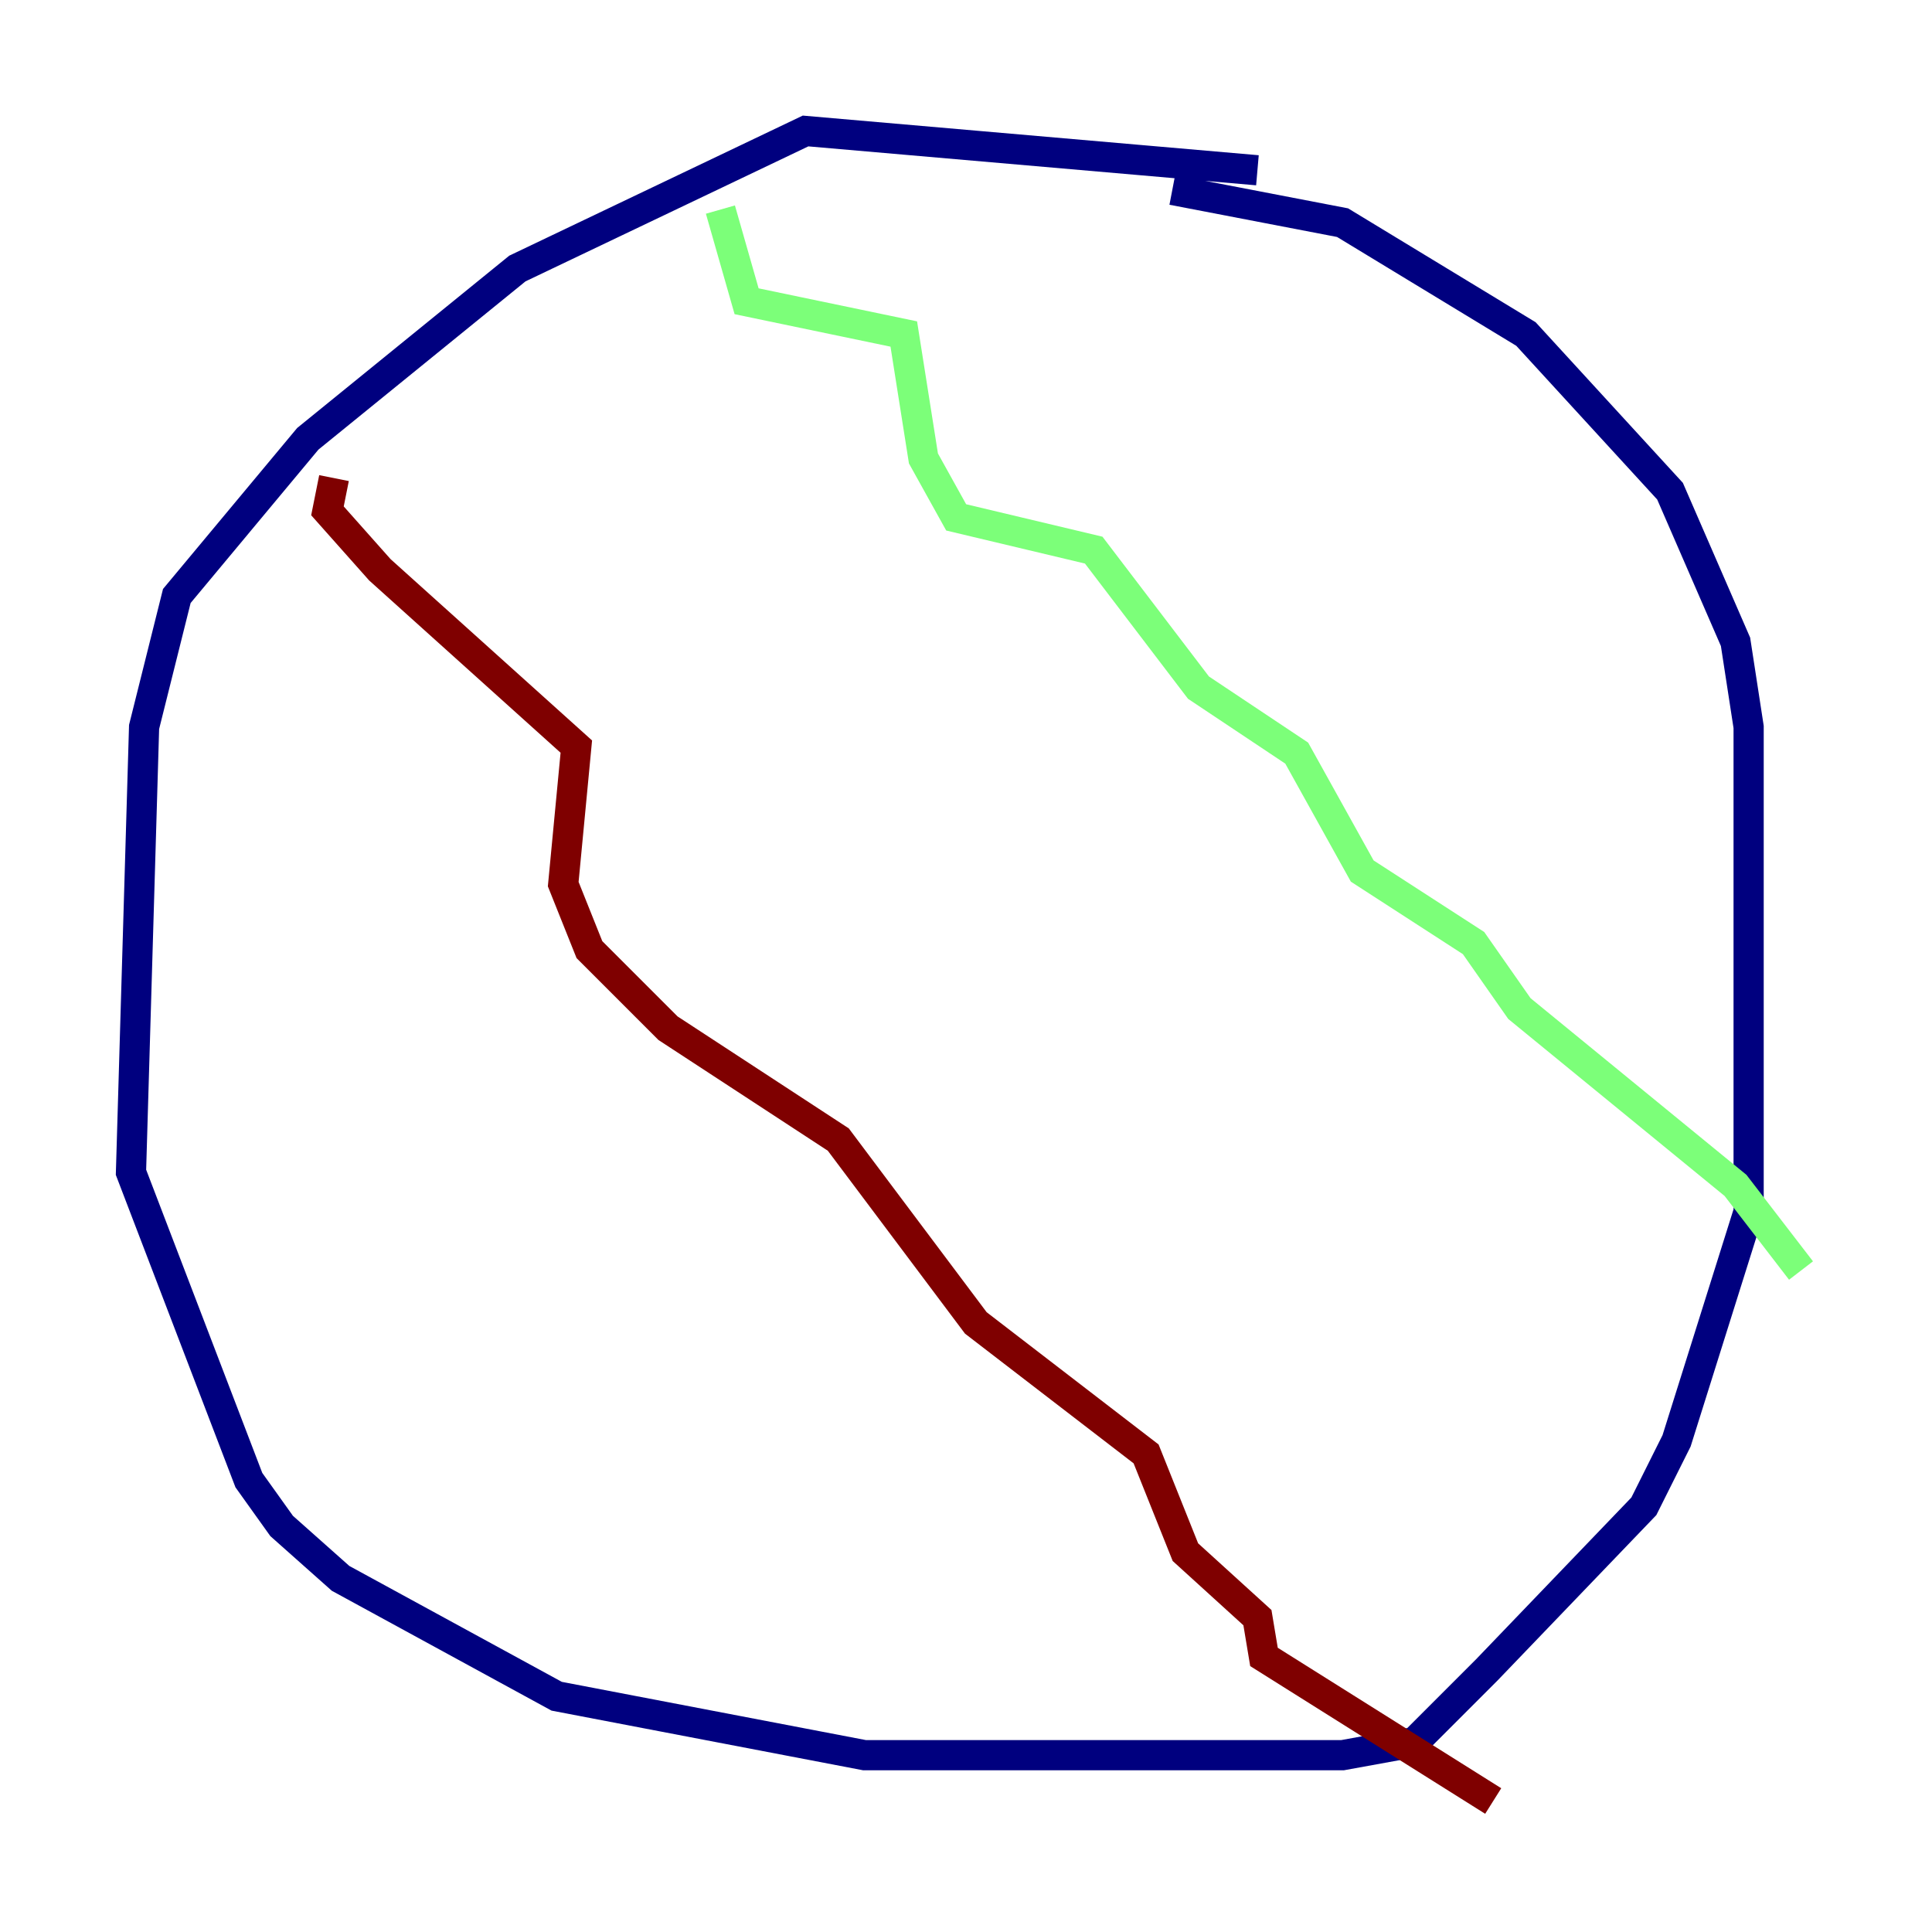 <?xml version="1.0" encoding="utf-8" ?>
<svg baseProfile="tiny" height="128" version="1.2" viewBox="0,0,128,128" width="128" xmlns="http://www.w3.org/2000/svg" xmlns:ev="http://www.w3.org/2001/xml-events" xmlns:xlink="http://www.w3.org/1999/xlink"><defs /><polyline fill="none" points="83.308,11.281 53.37,8.678 34.278,17.79 20.393,29.071 11.715,39.485 9.546,48.163 8.678,77.668 16.488,98.061 18.658,101.098 22.563,104.57 36.881,112.38 57.275,116.285 88.949,116.285 93.722,115.417 98.495,110.644 108.909,99.797 111.078,95.458 115.851,80.271 115.851,48.163 114.983,42.522 110.644,32.542 101.098,22.129 88.949,14.752 77.668,12.583" stroke="#00007f" stroke-width="2" /><polyline fill="none" points="47.729,13.885 49.464,19.959 59.878,22.129 61.18,30.373 63.349,34.278 72.461,36.447 79.403,45.559 85.912,49.898 90.251,57.709 97.627,62.481 100.664,66.82 114.983,78.536 119.322,84.176" stroke="#7cff79" stroke-width="2" /><polyline fill="none" points="22.129,31.675 21.695,33.844 25.166,37.749 38.183,49.464 37.315,58.576 39.051,62.915 44.258,68.122 55.539,75.498 64.651,87.647 75.932,96.325 78.536,102.834 83.308,107.173 83.742,109.776 98.929,119.322" stroke="#7f0000" stroke-width="2" /></svg>